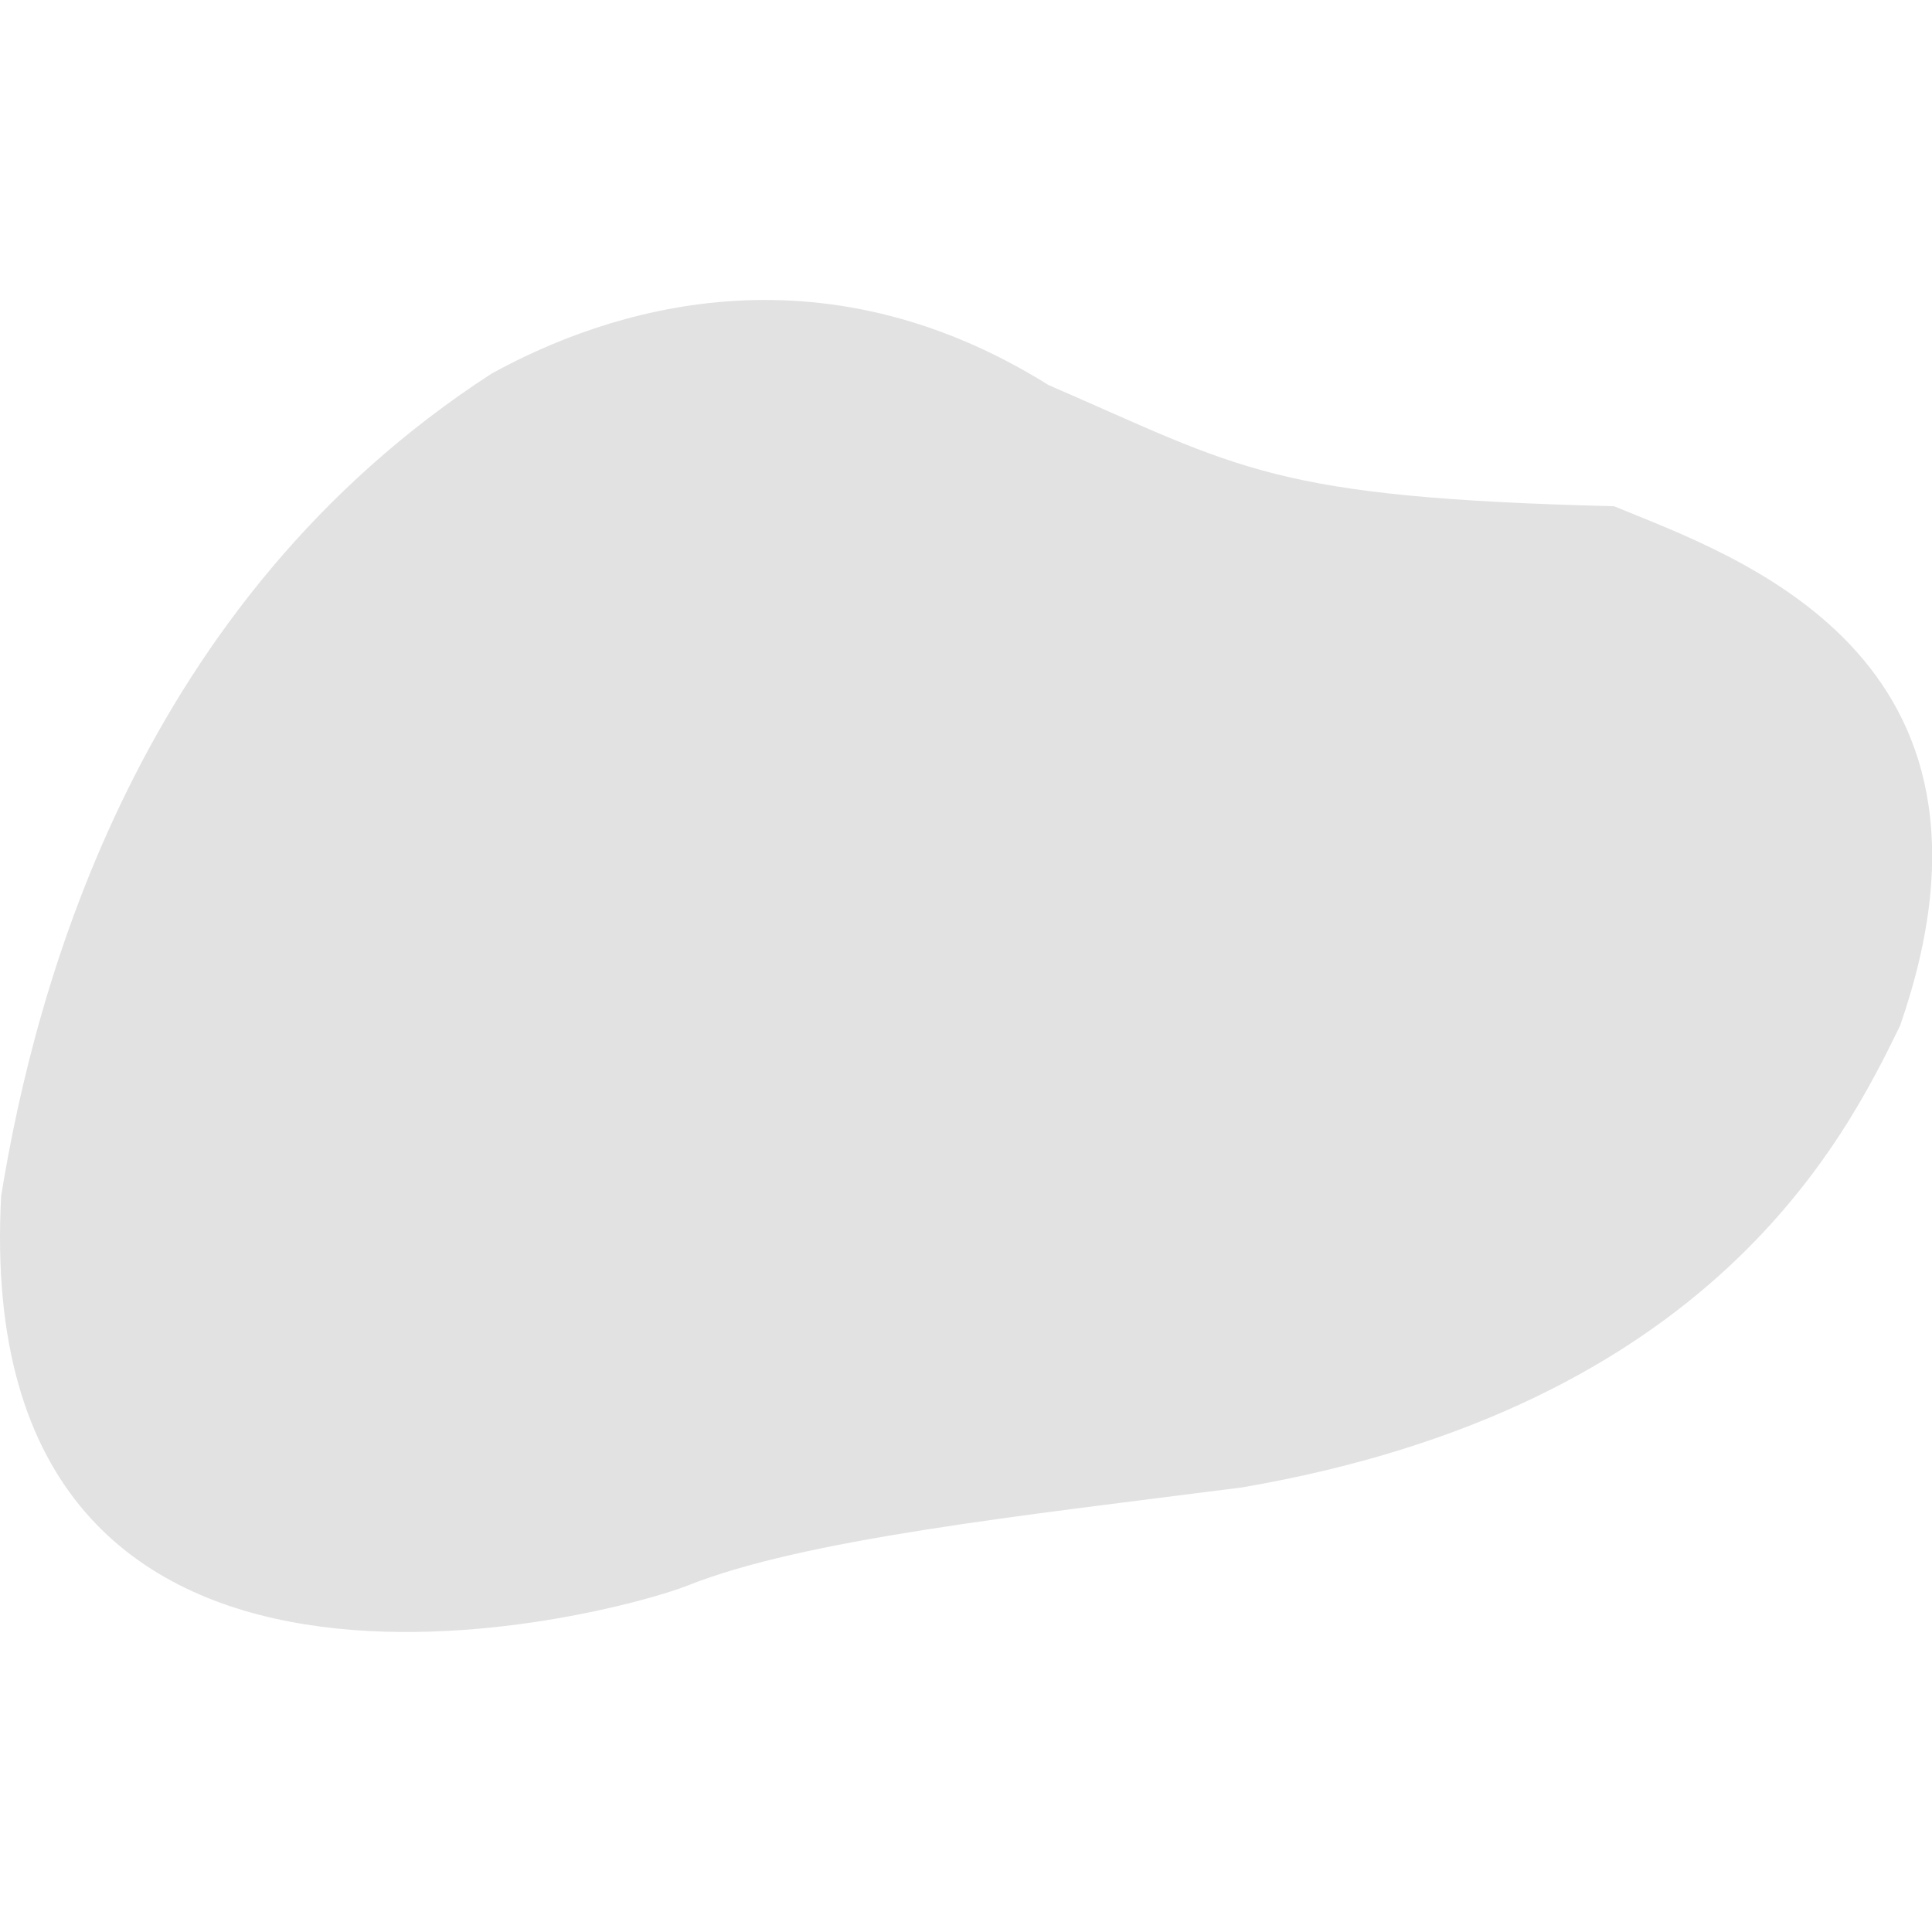 <svg id="Layer_1" data-name="Layer 1" xmlns="http://www.w3.org/2000/svg" viewBox="0 0 250 250"><defs><style>.cls-1{fill:#e1e2e1;}</style></defs><title>image masking shape</title><path class="cls-1" d="M89,205.16C79.68,208.89-4,231.67.15,154.75,4.63,127.12,18.07,77.84,63.62,48.34c14.94-8.22,42.19-17.18,72.07,1.49,25,10.83,28.75,14.56,73.18,15.68,15.31,6.35,53.77,19,37,67.21-7.1,14.57-24.27,49.29-85.14,59.75C131.58,196.2,104,199.19,89,205.16Z"/></svg>